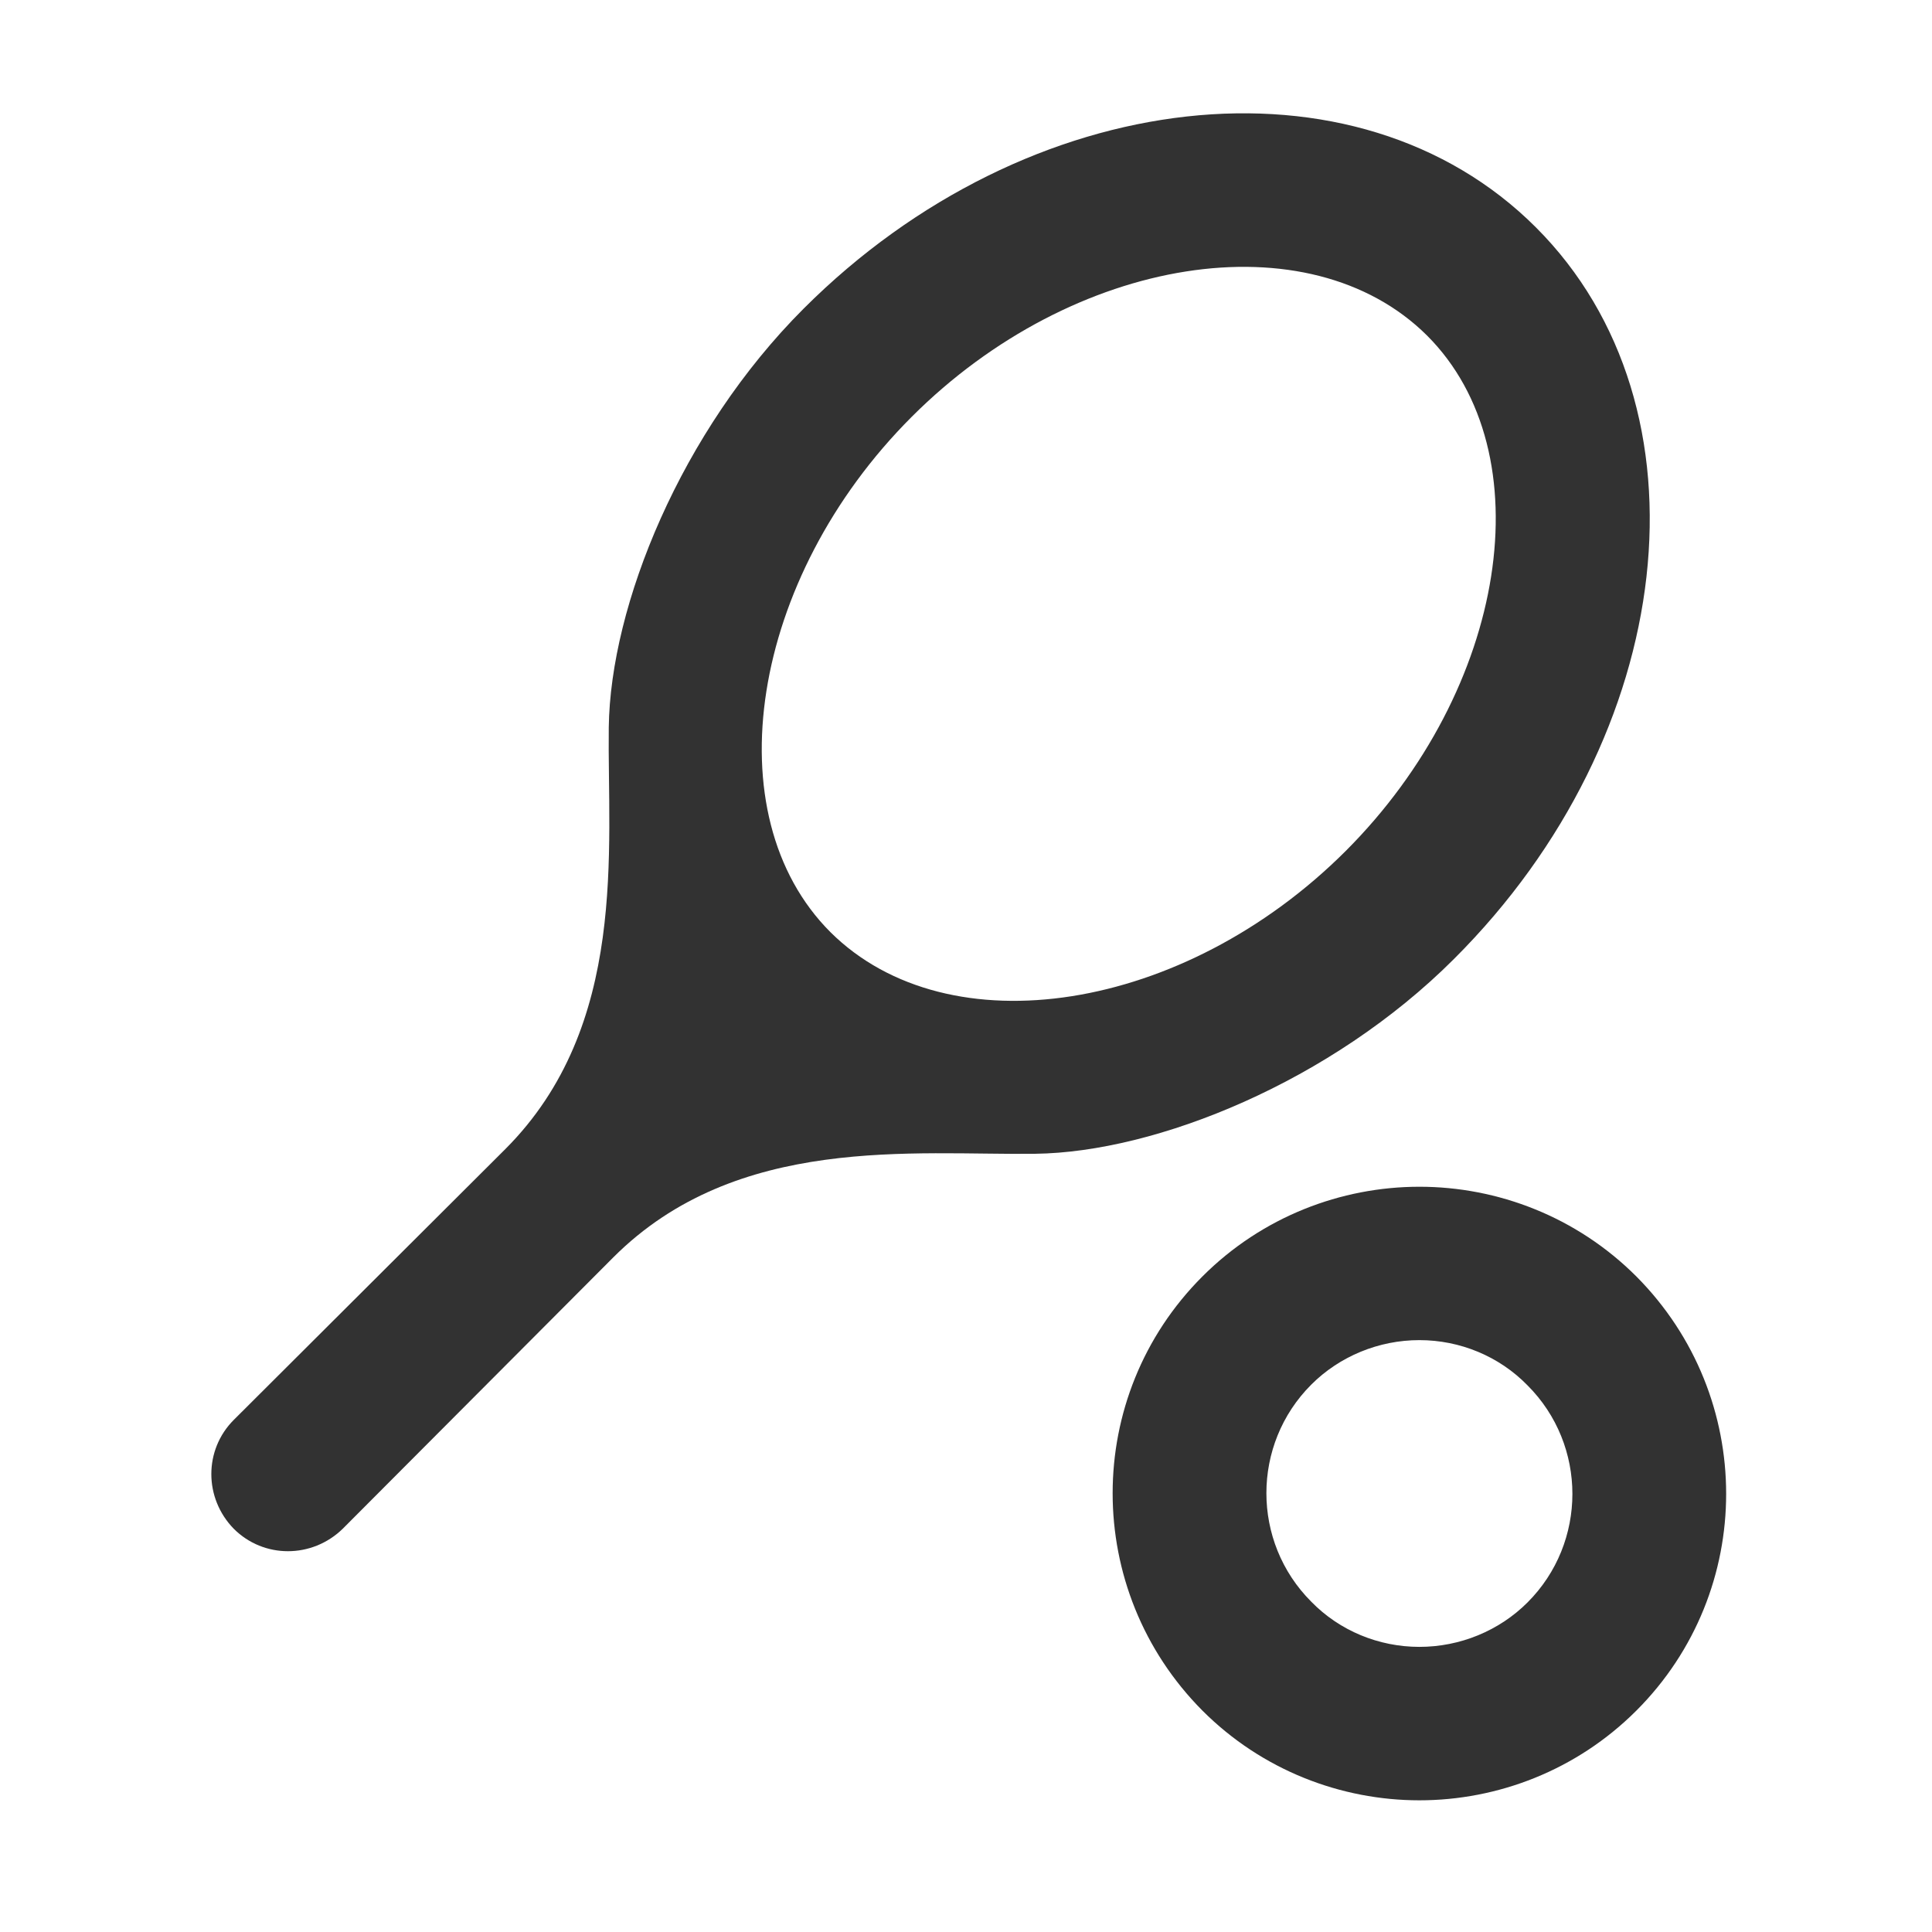 <svg width="31" height="31" viewBox="0 0 31 31" fill="none" xmlns="http://www.w3.org/2000/svg">
<g clip-path="url(#clip0_23_2676)">
<path d="M24.645 3.649C21.766 0.769 16.499 1.348 12.894 4.953C10.925 6.922 9.793 9.715 9.768 11.672C9.744 13.616 10.088 16.458 8.107 18.439L3.751 22.783C3.271 23.263 3.271 24.038 3.751 24.53C4.231 25.01 5.006 25.01 5.499 24.53L9.842 20.174C11.823 18.193 14.666 18.538 16.61 18.513C18.554 18.489 21.36 17.357 23.329 15.388C26.934 11.795 27.525 6.528 24.645 3.649ZM13.325 14.957C11.442 13.074 12.033 9.284 14.629 6.688C17.225 4.092 21.003 3.501 22.898 5.384C24.781 7.266 24.19 11.056 21.594 13.653C18.997 16.249 15.22 16.84 13.325 14.957Z" fill="#323232"/>
<path d="M22.775 21.503C23.427 21.503 24.055 21.762 24.51 22.229C25.47 23.189 25.47 24.752 24.51 25.712C24.055 26.167 23.427 26.425 22.775 26.425C22.123 26.425 21.495 26.167 21.04 25.7C20.08 24.74 20.08 23.177 21.04 22.217C21.495 21.762 22.123 21.503 22.775 21.503ZM22.775 19.042C21.52 19.042 20.252 19.522 19.293 20.482C17.373 22.402 17.373 25.515 19.293 27.447C20.252 28.407 21.52 28.887 22.775 28.887C24.03 28.887 25.297 28.407 26.257 27.447C28.177 25.527 28.177 22.414 26.257 20.482C25.297 19.522 24.03 19.042 22.775 19.042Z" fill="#323232"/>
</g>
<defs>
<clipPath id="clip0_23_2676">
<rect width="29.532" height="29.532" fill="white" transform="translate(0.626 0.585)"/>
</clipPath>
</defs>
</svg>
